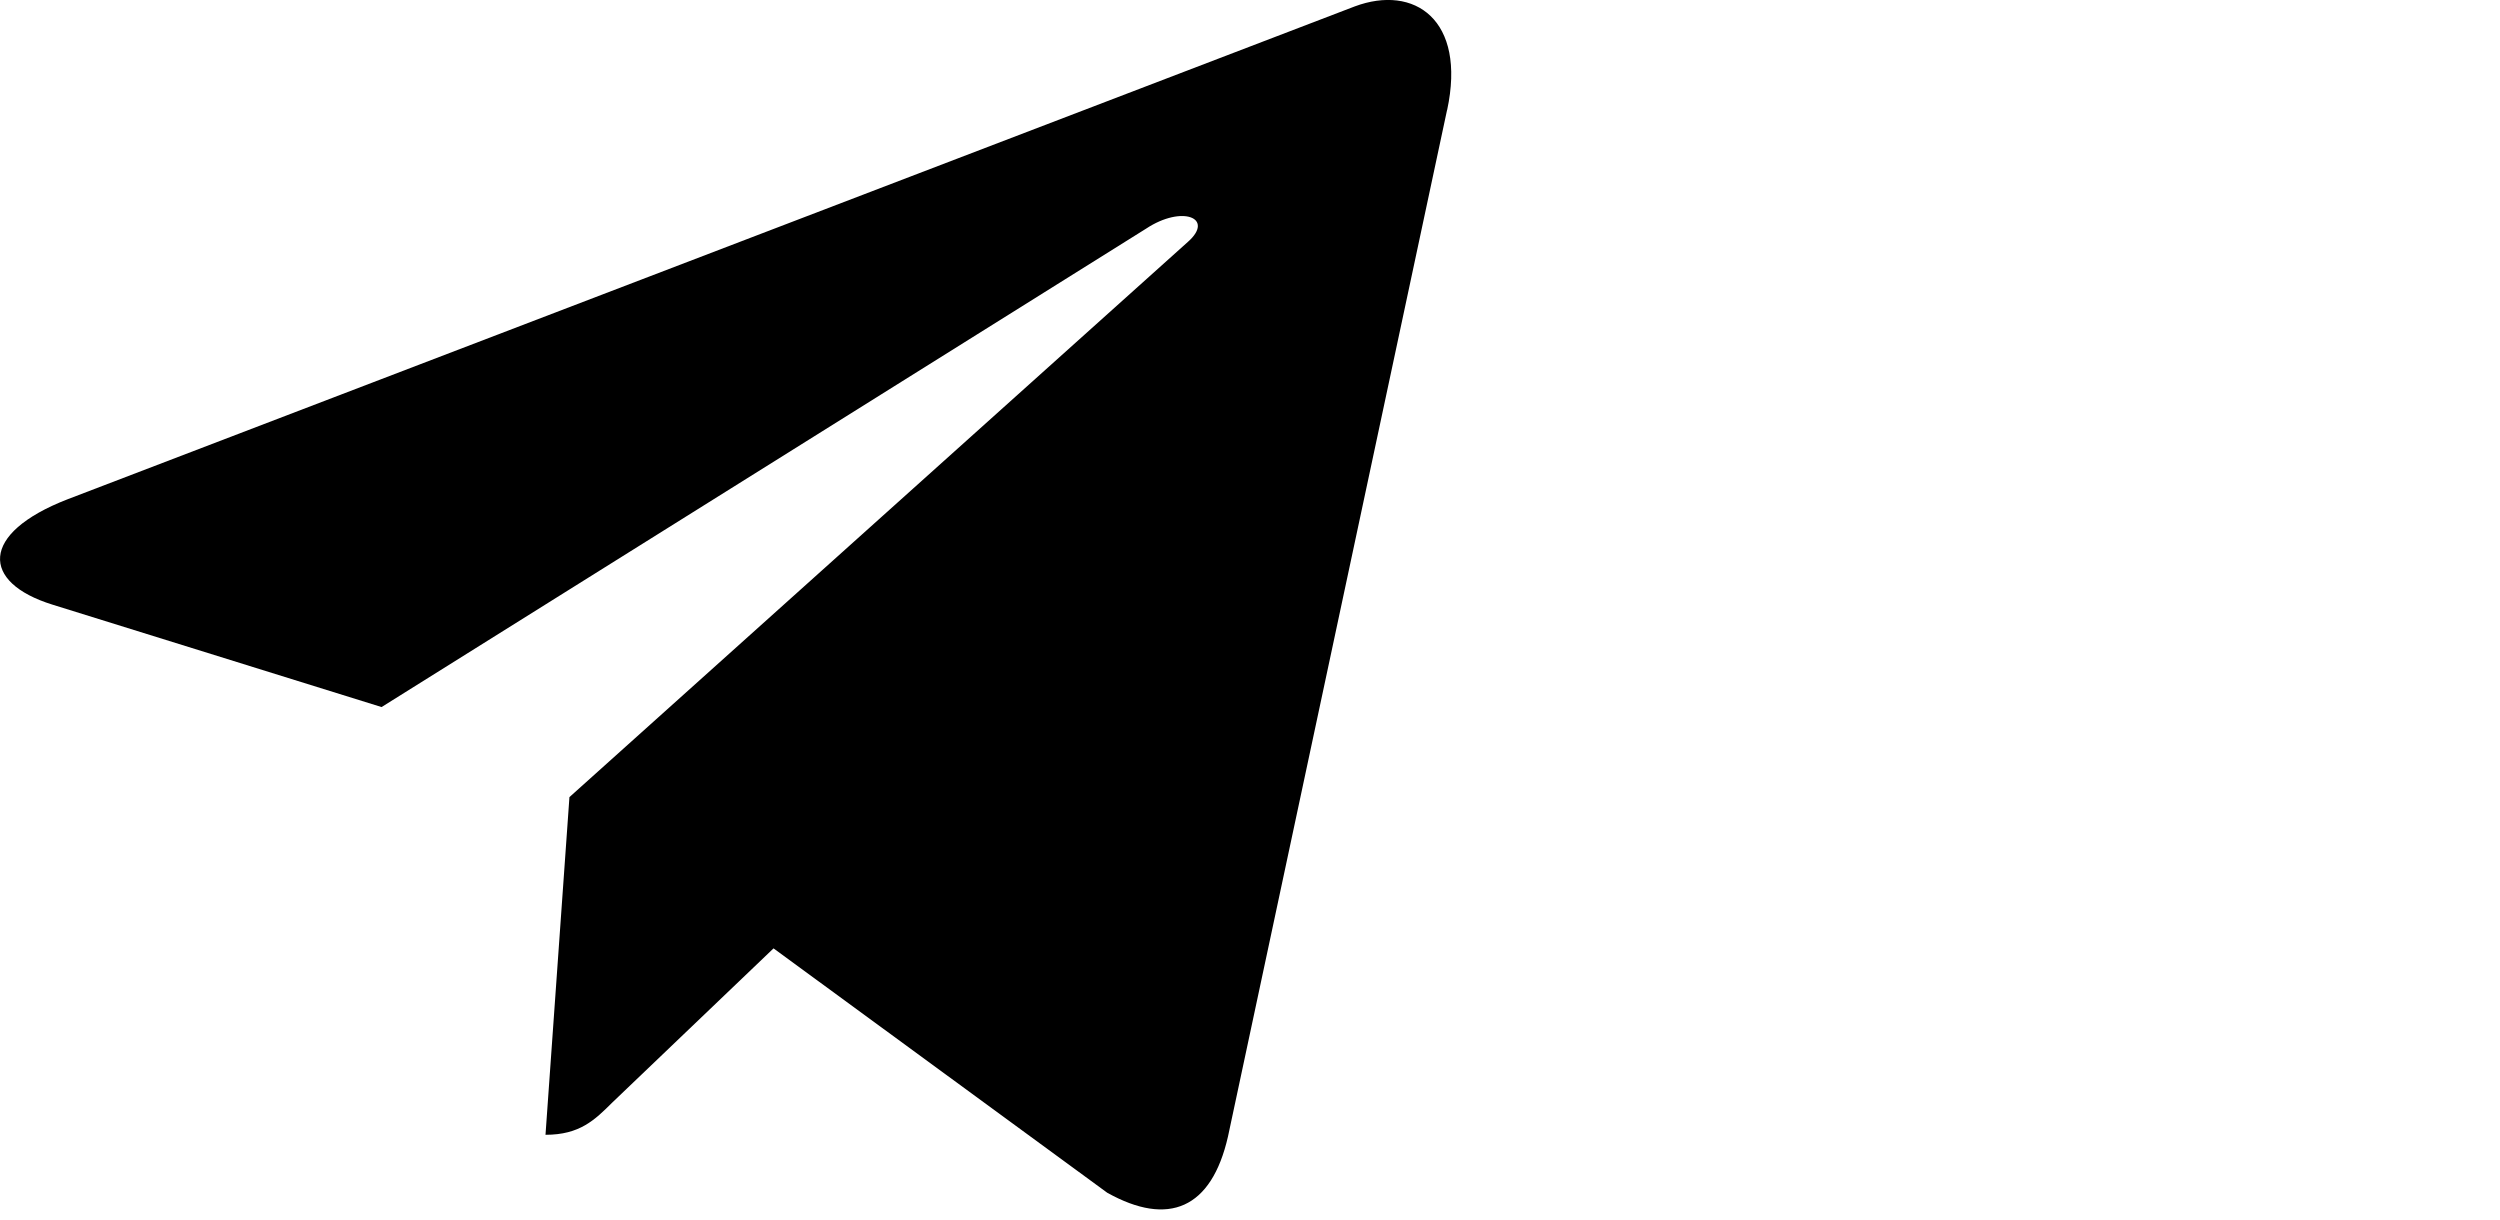 <?xml version="1.0" encoding="utf-8"?>
<!-- Generator: Adobe Illustrator 15.1.0, SVG Export Plug-In . SVG Version: 6.00 Build 0)  -->
<!DOCTYPE svg PUBLIC "-//W3C//DTD SVG 1.1//EN" "http://www.w3.org/Graphics/SVG/1.1/DTD/svg11.dtd">
<svg version="1.1" id="Layer_1" xmlns="http://www.w3.org/2000/svg" xmlns:xlink="http://www.w3.org/1999/xlink" x="0px" y="0px"
	 width="48.359px" height="23.607px" viewBox="0 -2.892 48.359 23.607" enable-background="new 0 -2.892 48.359 23.607"
	 xml:space="preserve">
<path d="M11.015,12.527l-0.463,6.532c0.663,0,0.952-0.286,1.296-0.628l3.115-2.978l6.455,4.727c1.184,0.66,2.017,0.313,2.336-1.089
	l4.237-19.853l0.002-0.001c0.375-1.75-0.634-2.435-1.787-2.005L1.304,6.767c-1.7,0.66-1.674,1.607-0.289,2.037l6.366,1.981
	l14.79-9.255c0.696-0.46,1.329-0.206,0.809,0.255L11.015,12.527z"/>
</svg>
